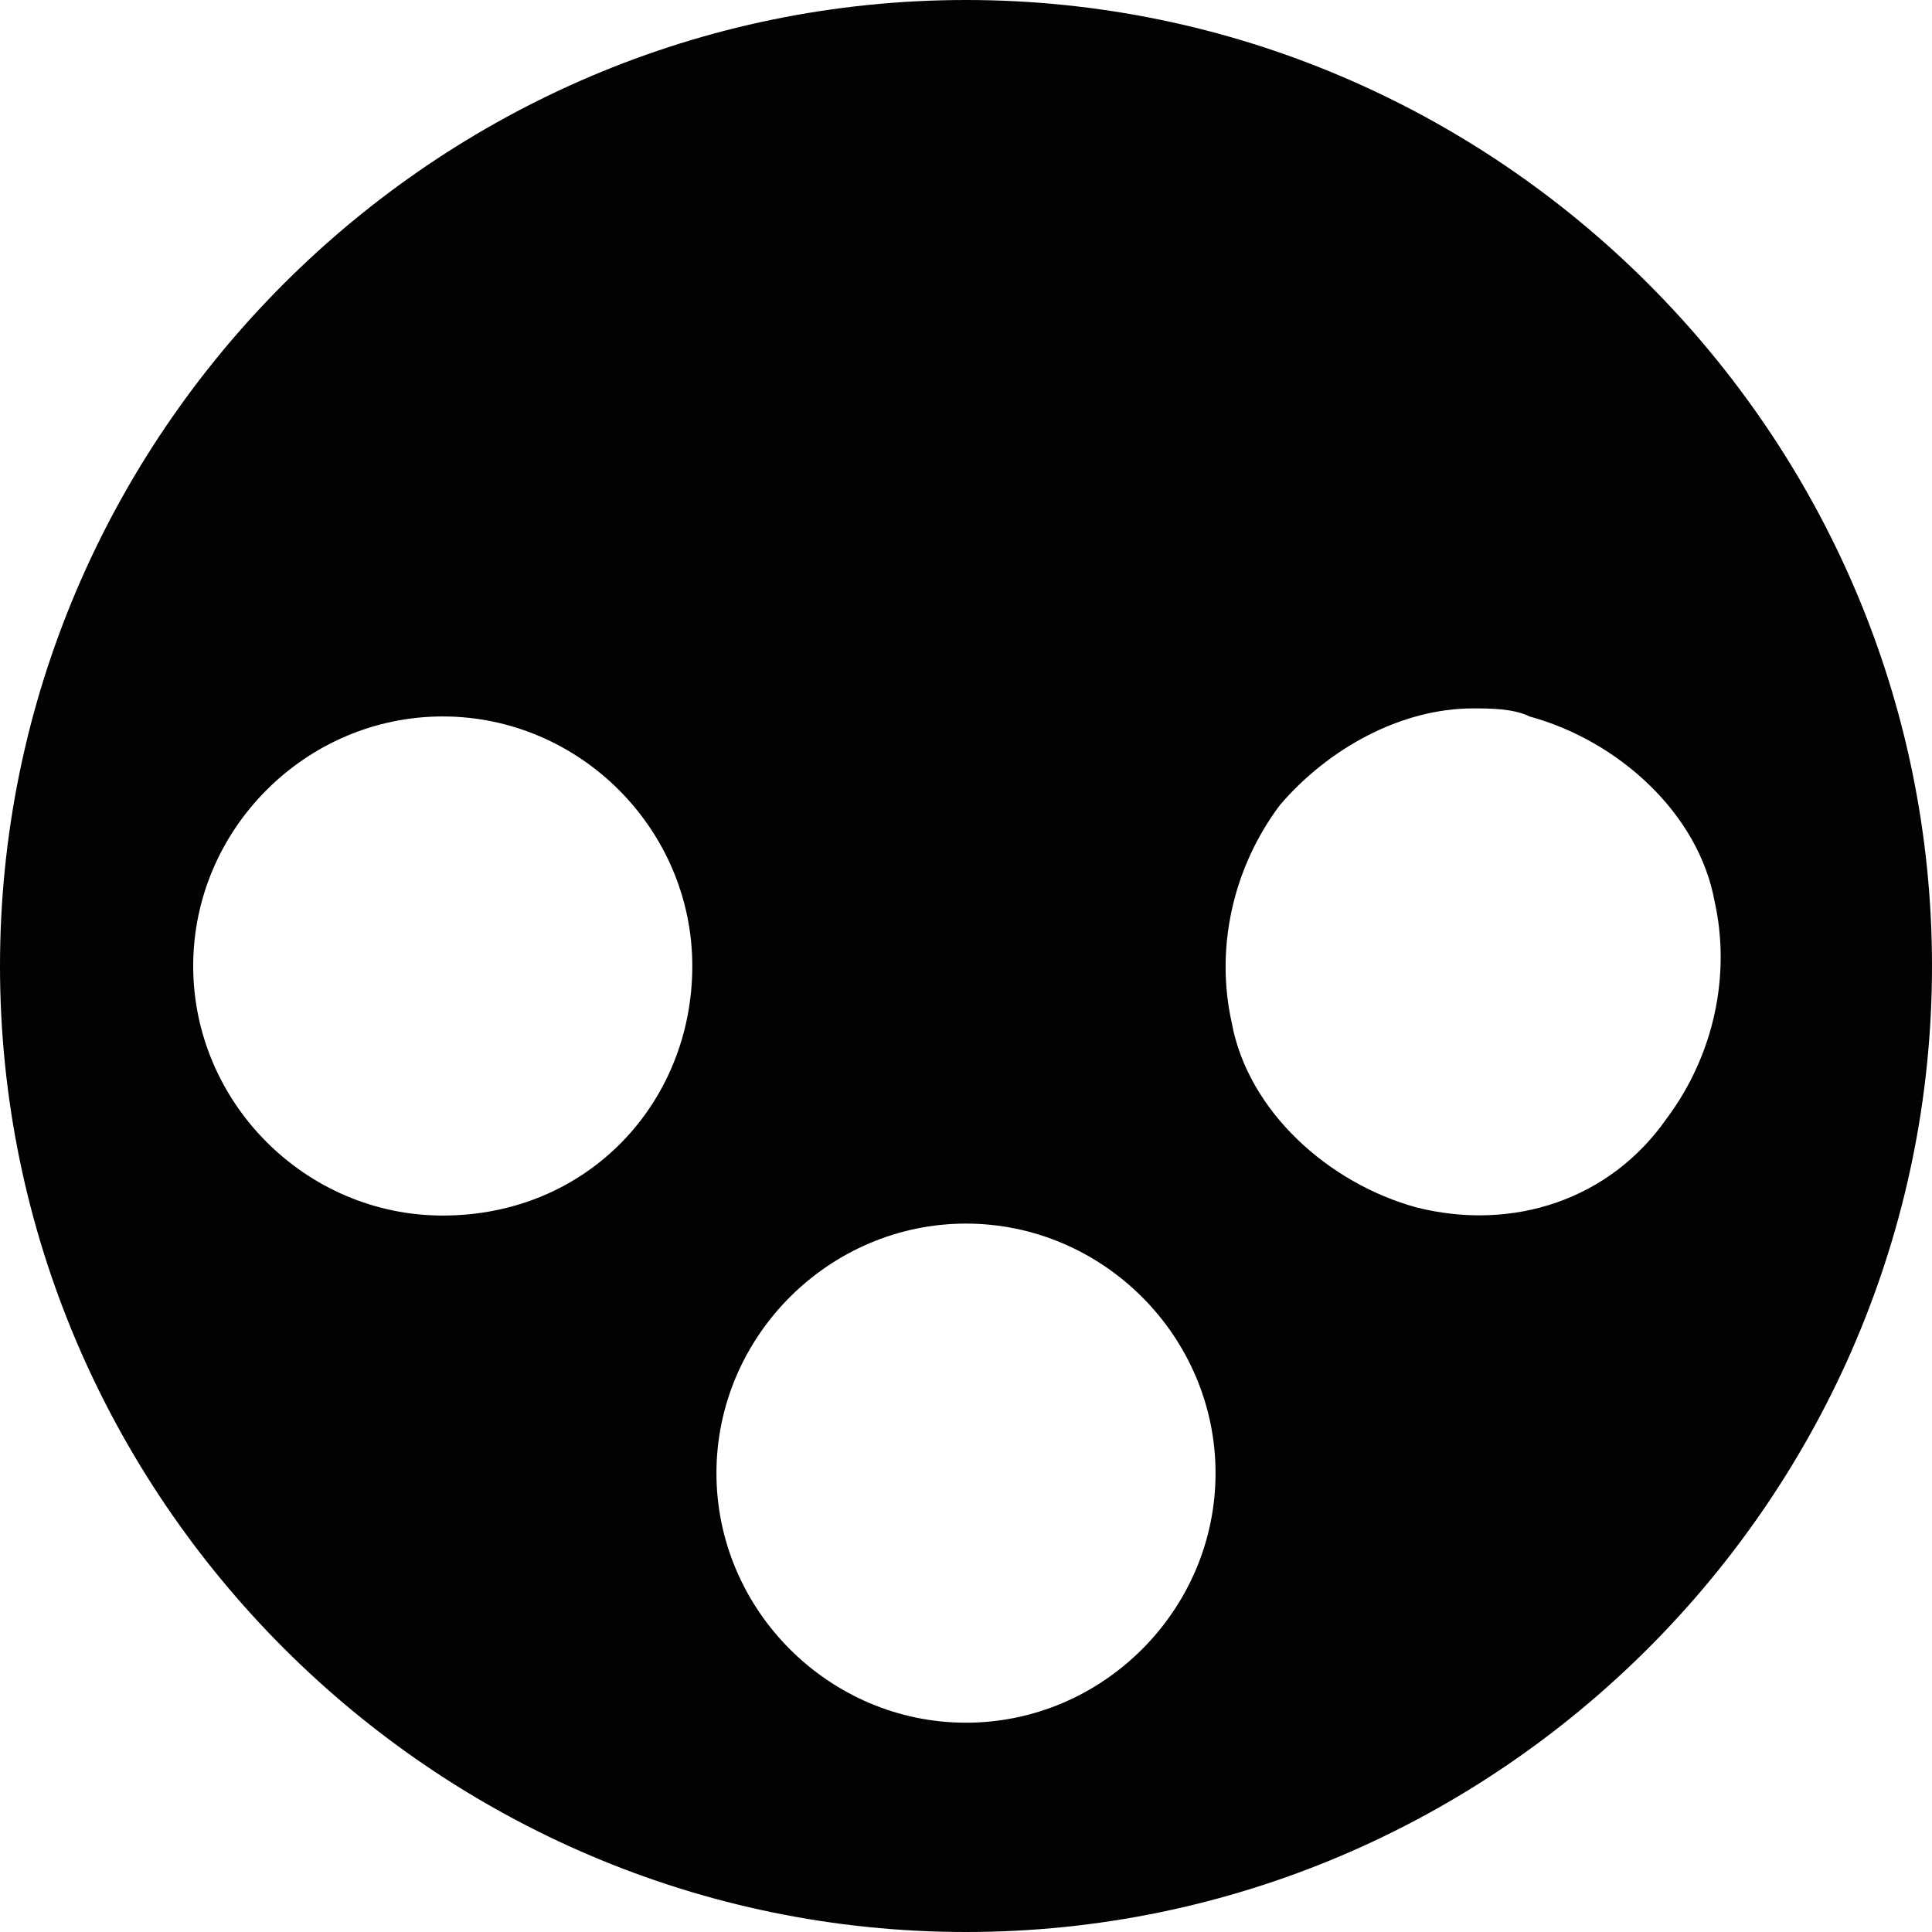 <?xml version="1.0" encoding="utf-8"?>
<!-- Generator: Adobe Illustrator 19.2.1, SVG Export Plug-In . SVG Version: 6.00 Build 0)  -->
<svg version="1.2" baseProfile="tiny" id="Layer_1" xmlns="http://www.w3.org/2000/svg" xmlns:xlink="http://www.w3.org/1999/xlink"
	 x="0px" y="0px" viewBox="0 0 24 24" xml:space="preserve">
<path fill="#010202" d="M12,0C5.4,0,0,5.4,0,12c0,6.6,5.4,12,12,12s12-5.4,12-12C24,5.4,18.6,0,12,0z M5.5,15.1
	c-1.7,0-3.1-1.4-3.1-3.1s1.4-3.1,3.1-3.1s3.1,1.4,3.1,3.1S7.3,15.1,5.5,15.1z M12,21.4c-1.7,0-3.1-1.4-3.1-3.1
	c0-1.7,1.4-3.1,3.1-3.1c1.7,0,3.1,1.4,3.1,3.1C15.1,20,13.7,21.4,12,21.4z M17.6,15c-1.1-0.3-2.1-1.2-2.3-2.3
	c-0.2-0.9,0-1.9,0.6-2.7c0.6-0.7,1.5-1.2,2.4-1.2c0.2,0,0.5,0,0.7,0.1c1.1,0.3,2.1,1.2,2.3,2.3c0.2,0.9,0,1.9-0.6,2.7
	C20,14.9,18.8,15.3,17.6,15z"/>
</svg>
